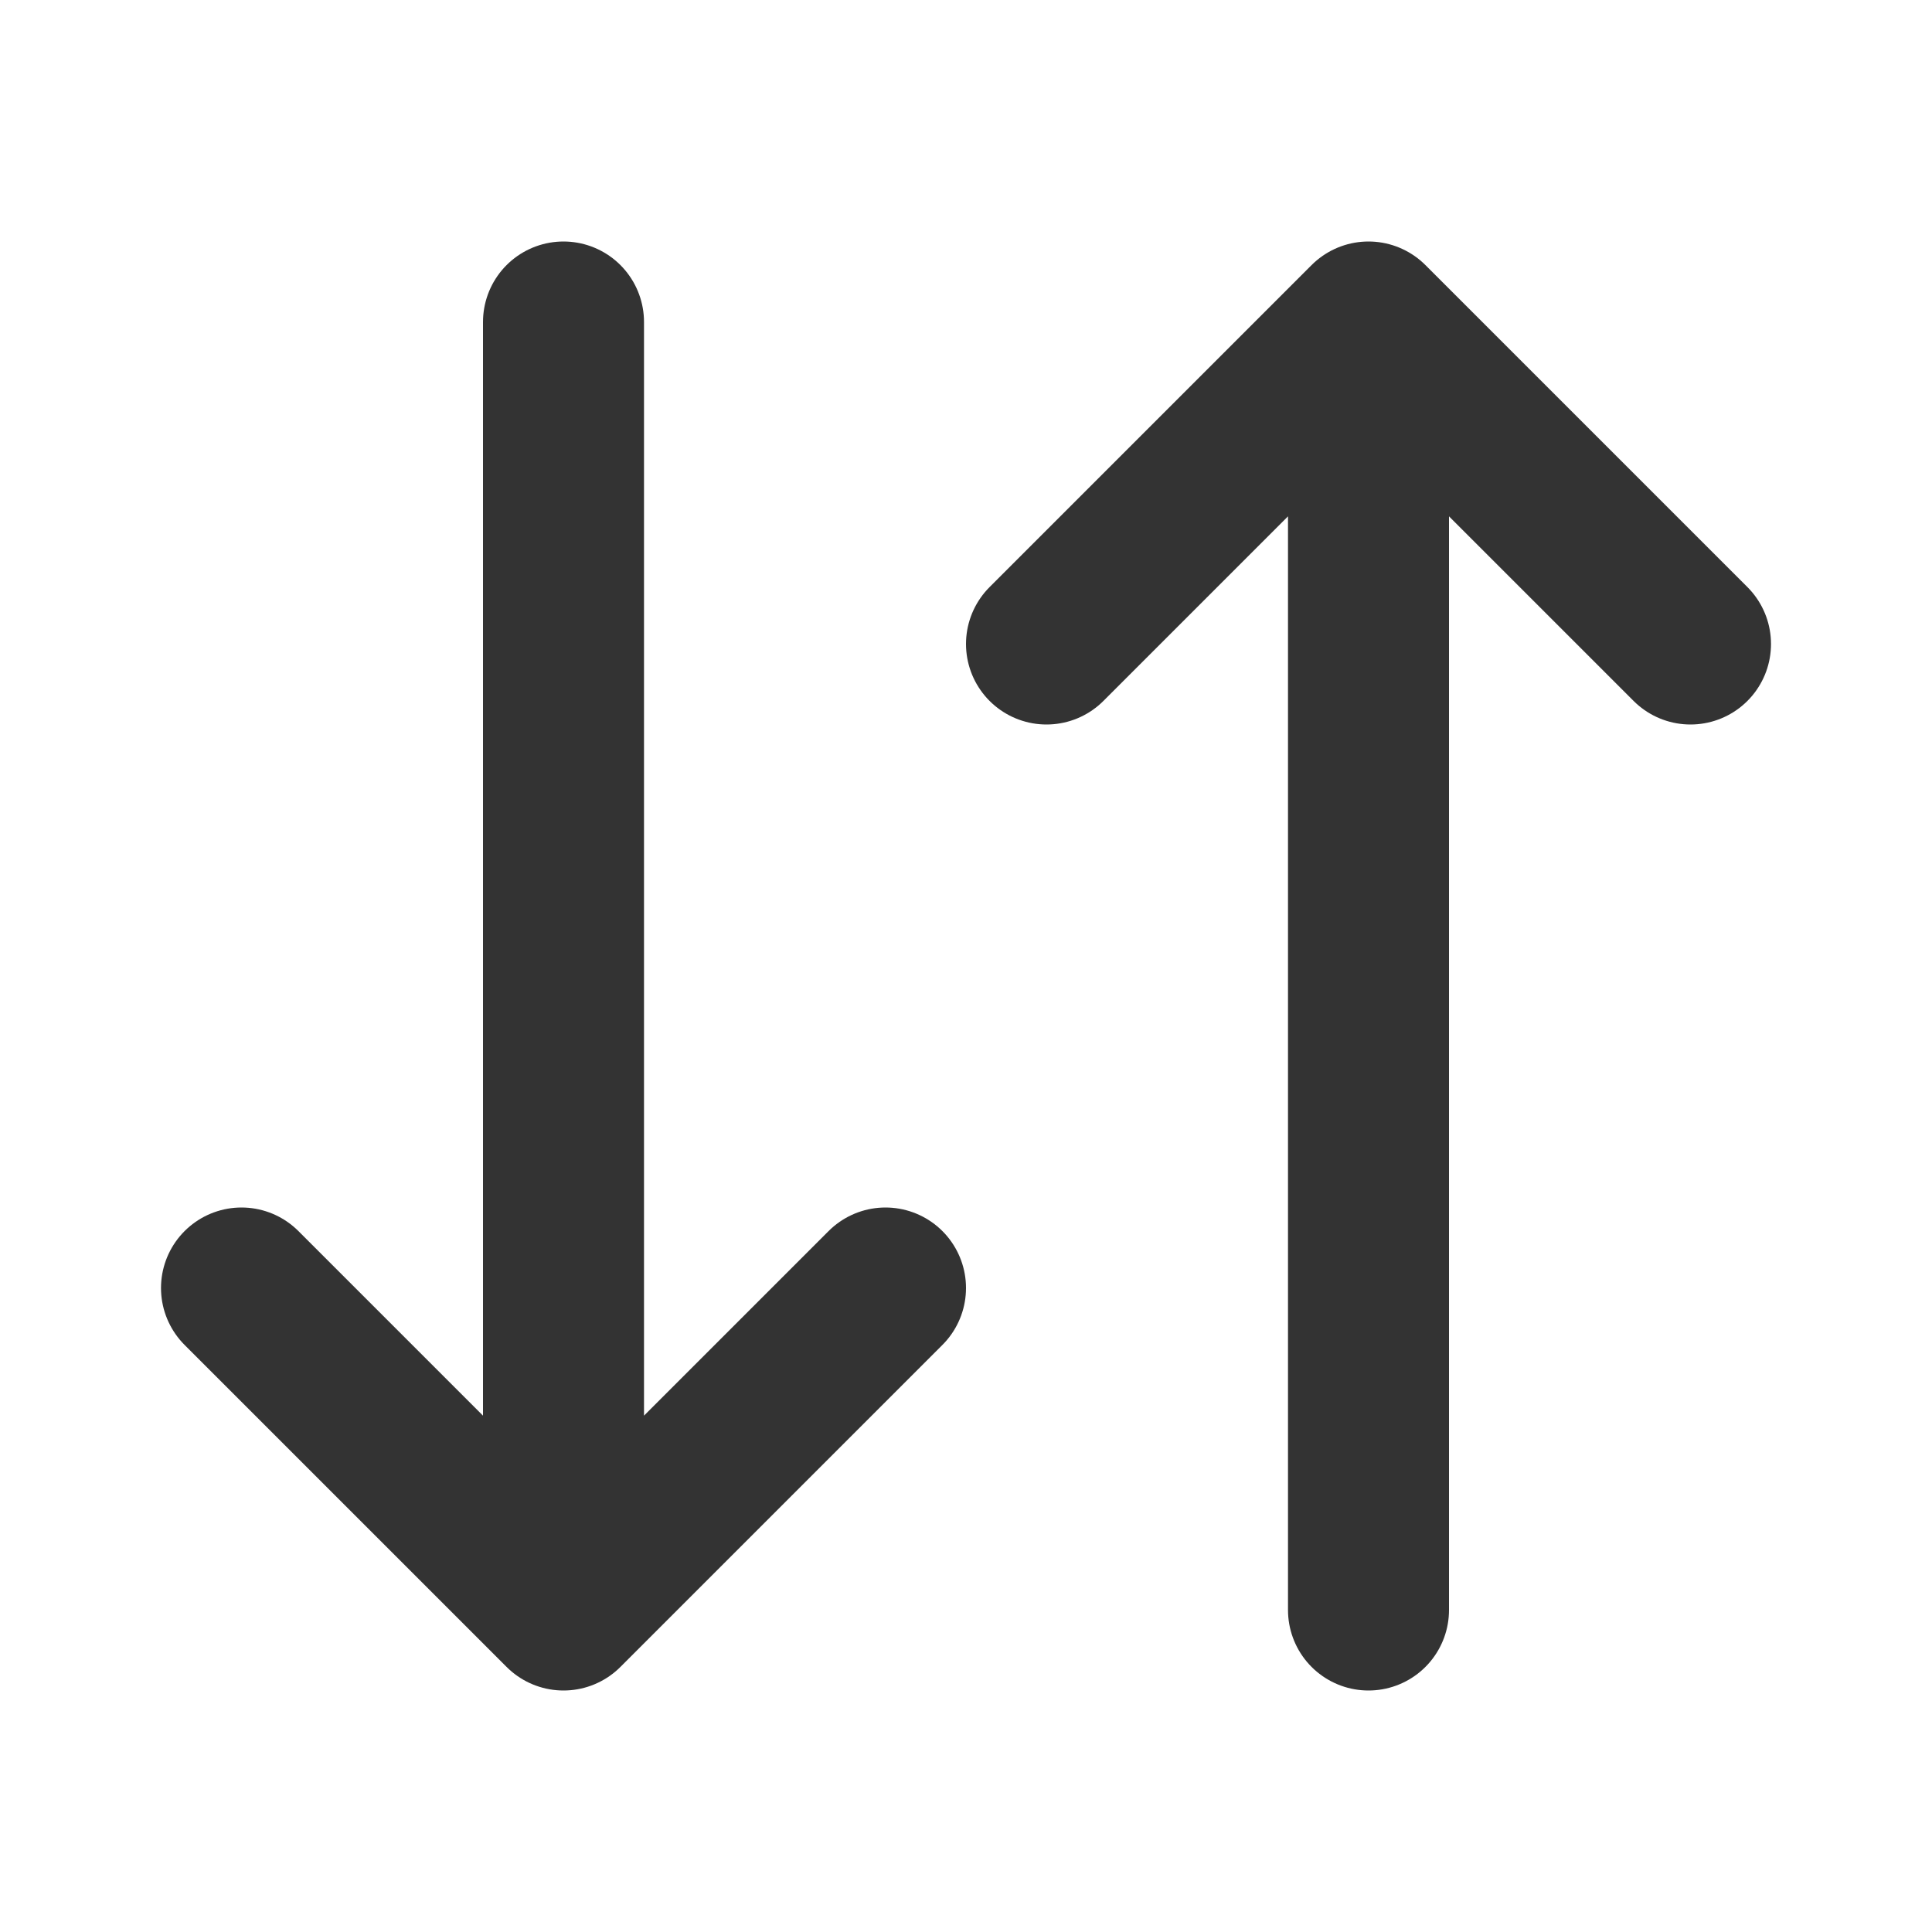 <svg width="18" height="18" viewBox="0 0 18 18" fill="none" xmlns="http://www.w3.org/2000/svg">
<path d="M12.75 15L12.75 3M12.75 3L15.75 6M12.75 3L9.75 6" stroke="#333333" stroke-width="1.5" stroke-linecap="round" stroke-linejoin="round"/>
<path d="M5.25 3L5.25 15M5.25 15L2.25 12M5.25 15L8.25 12" stroke="#333333" stroke-width="1.5" stroke-linecap="round" stroke-linejoin="round"/>
</svg>
